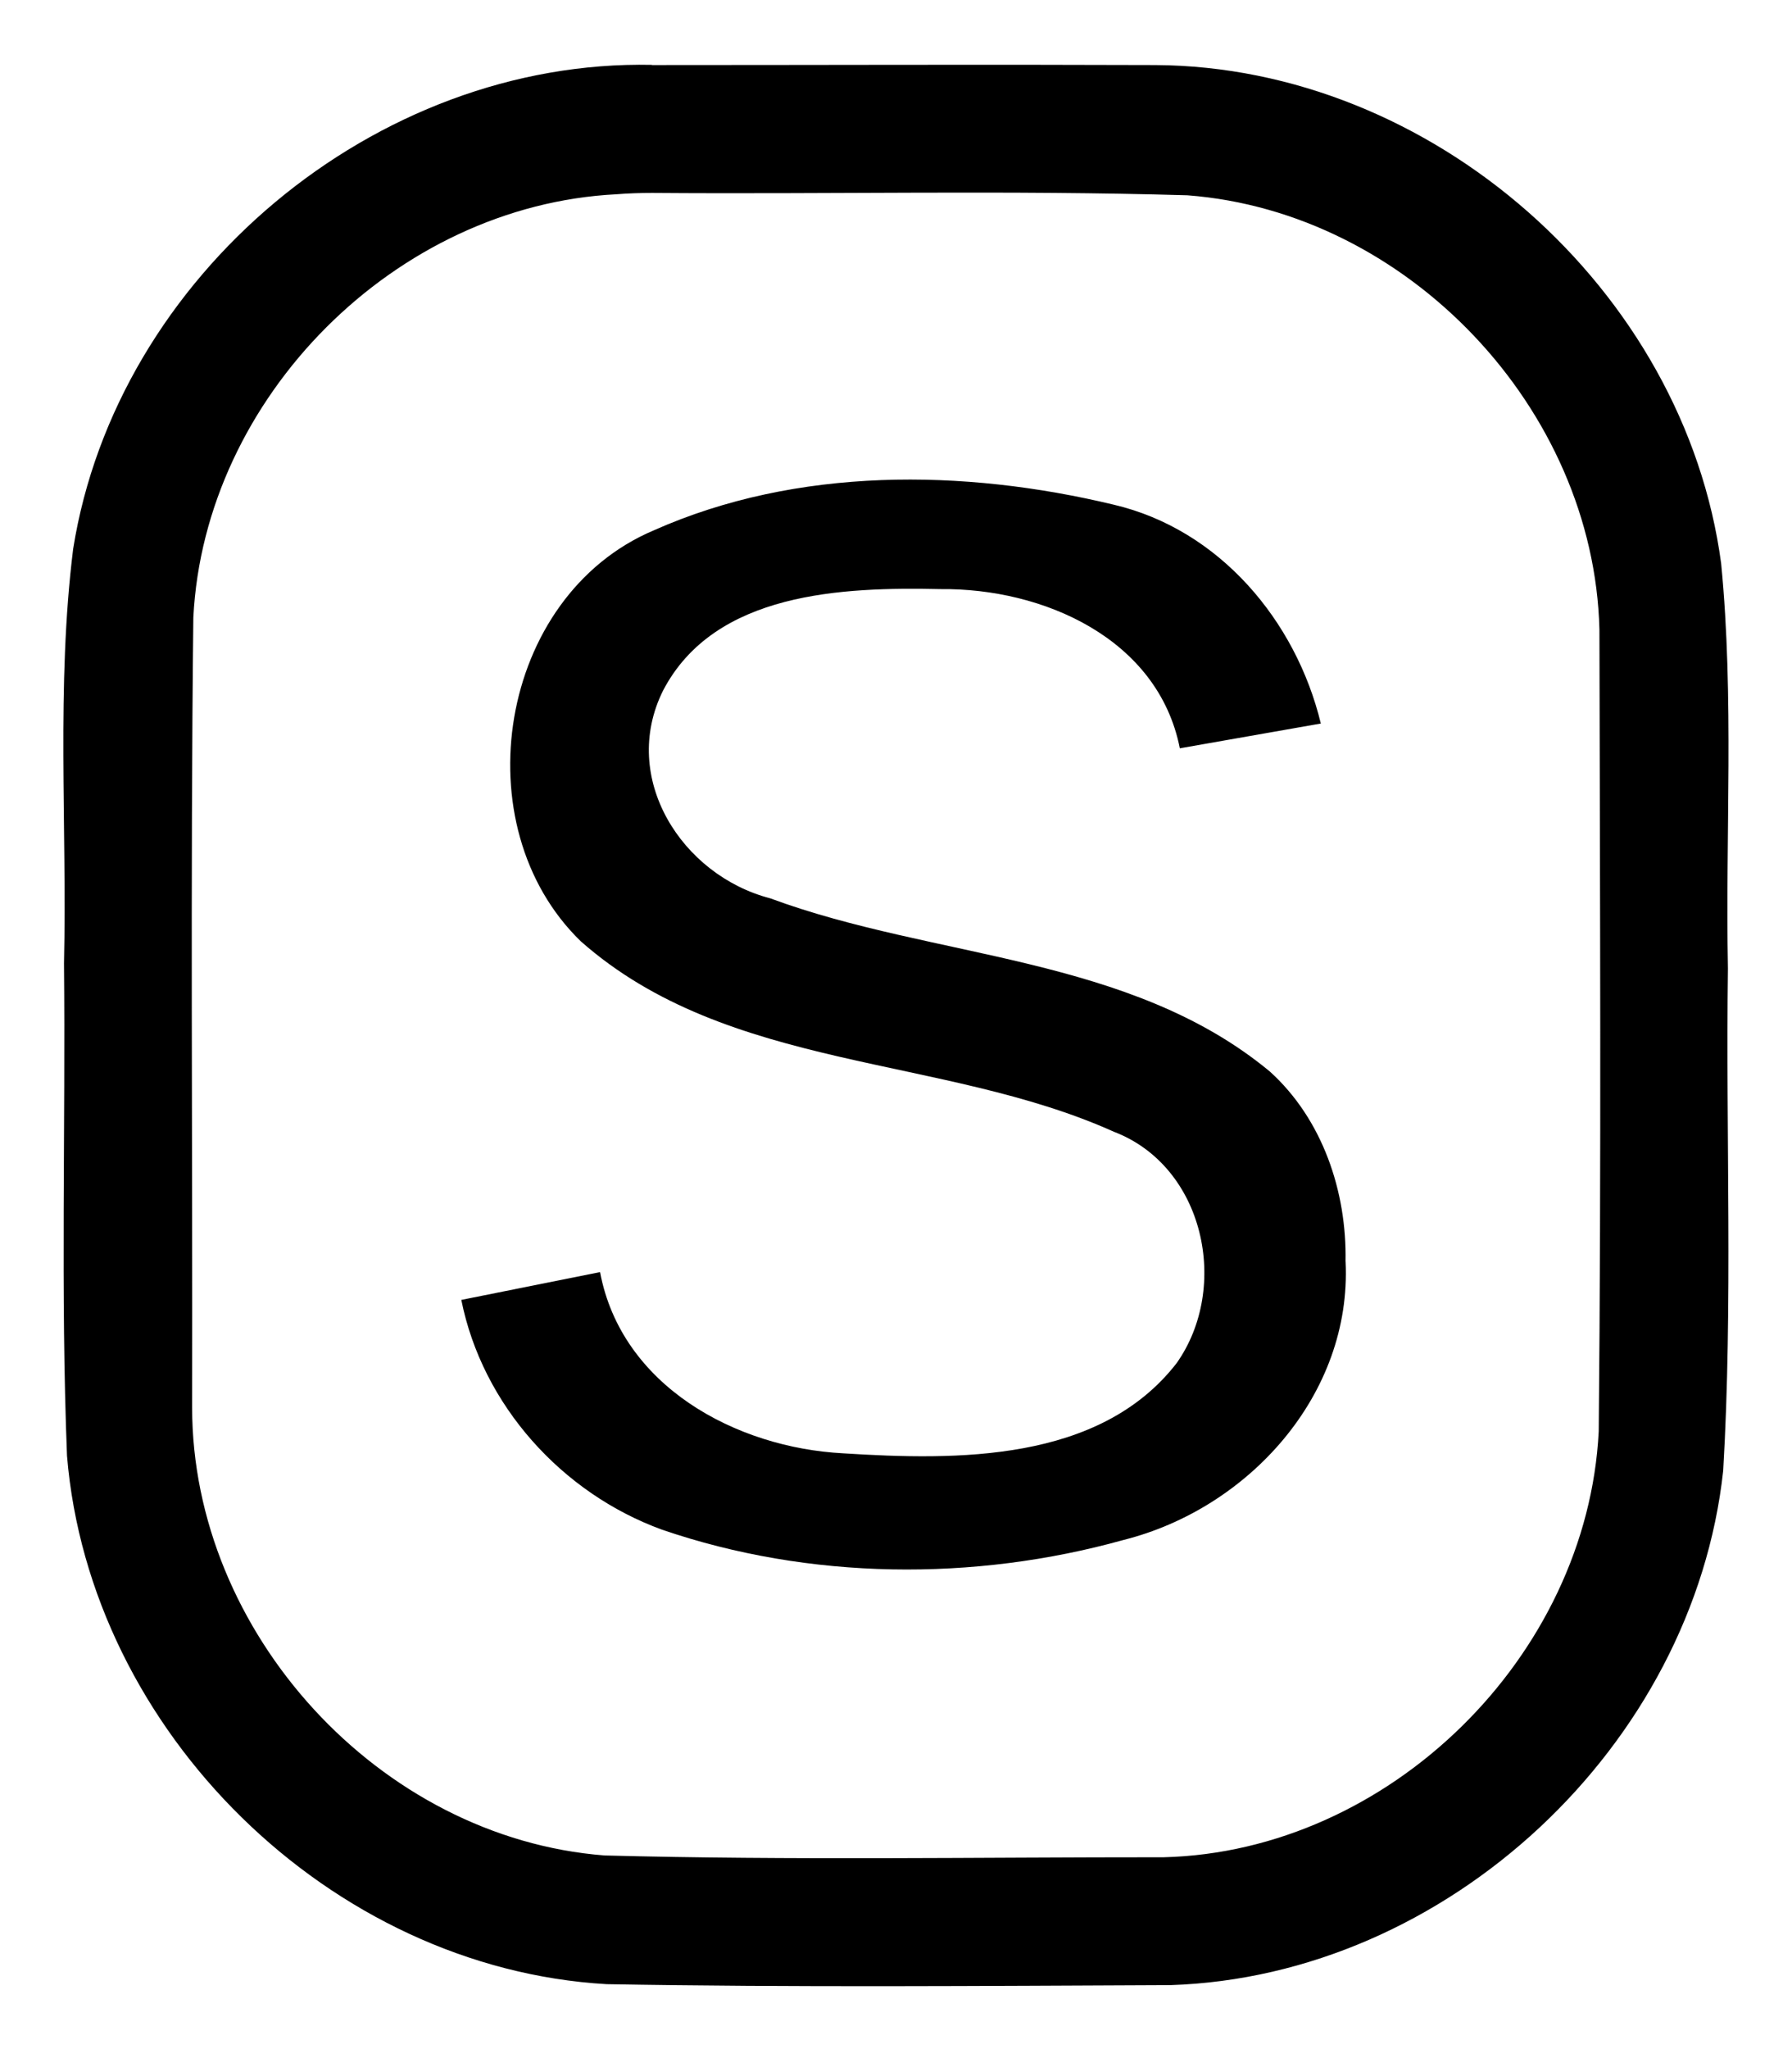 <?xml version="1.0" encoding="UTF-8" standalone="no"?>
<!-- Created with Inkscape (http://www.inkscape.org/) -->

<svg
   xmlns:dc="http://purl.org/dc/elements/1.1/"
   xmlns:cc="http://creativecommons.org/ns#"
   xmlns:rdf="http://www.w3.org/1999/02/22-rdf-syntax-ns#"
   xmlns:svg="http://www.w3.org/2000/svg"
   xmlns="http://www.w3.org/2000/svg"
   xmlns:sodipodi="http://sodipodi.sourceforge.net/DTD/sodipodi-0.dtd"
   xmlns:inkscape="http://www.inkscape.org/namespaces/inkscape"
   width="28"
   height="32"
   id="svg2"
   version="1.1"
   inkscape:version="0.48.5 r10040"
   sodipodi:docname="tool_solo.svg">
  <defs
     id="defs4" />
  <sodipodi:namedview
     id="base"
     pagecolor="#ffffff"
     bordercolor="#666666"
     borderopacity="1.0"
     inkscape:pageopacity="0.0"
     inkscape:pageshadow="2"
     inkscape:zoom="11.313708"
     inkscape:cx="0.68413679"
     inkscape:cy="22.102968"
     inkscape:document-units="px"
     inkscape:current-layer="layer1"
     showgrid="false"
     inkscape:window-width="1440"
     inkscape:window-height="834"
     inkscape:window-x="0"
     inkscape:window-y="27"
     inkscape:window-maximized="1" />
  <g
     inkscape:label="Layer 1"
     inkscape:groupmode="layer"
     id="layer1"
     transform="translate(0,-1020.362)">
    <g
       transform="matrix(0.924,0.383,-0.383,0.924,0.283,-0.391)"
       style="font-size:16px;font-style:normal;font-variant:normal;font-weight:normal;font-stretch:normal;text-align:center;line-height:125%;letter-spacing:0px;word-spacing:0px;text-anchor:middle;fill:#000000;fill-opacity:1;stroke:none;font-family:Liberation Sans;-inkscape-font-specification:Sans"
       id="text2985" />
    <g
       style="font-size:16px;font-style:normal;font-variant:normal;font-weight:normal;font-stretch:normal;text-align:start;line-height:125%;letter-spacing:0px;word-spacing:0px;text-anchor:start;fill:#000000;fill-opacity:1;stroke:none;font-family:Liberation Sans;-inkscape-font-specification:Sans"
       id="text3768" />
    <path
       id="rect3868"
       transform="translate(0,1020.362)"
       style="color:#000000;fill:#000000;fill-opacity:1;fill-rule:nonzero;stroke:none;stroke-width:2;marker:none;visibility:visible;display:inline;overflow:visible;enable-background:accumulate"
       d="m 21.025,19.703 c 0.099,2.076 -1.517,3.856 -3.47,4.346 -2.337,0.651 -4.909,0.627 -7.209,-0.16 -1.566,-0.569 -2.809,-1.946 -3.138,-3.589 0.723,-0.144 1.445,-0.289 2.168,-0.434 0.334,1.779 2.122,2.743 3.8,2.83 1.775,0.112 4.004,0.142 5.208,-1.407 0.839,-1.186 0.435,-3.075 -0.98,-3.615 -2.687,-1.207 -6.02,-0.936 -8.328,-2.973 -1.864,-1.804 -1.292,-5.392 1.14,-6.419 2.235,-0.994 4.839,-0.964 7.184,-0.401 1.651,0.386 2.849,1.81 3.238,3.418 -0.734,0.129 -1.469,0.258 -2.203,0.387 -0.34,-1.718 -2.143,-2.503 -3.737,-2.486 -1.528,-0.033 -3.531,0.041 -4.337,1.583 -0.681,1.366 0.291,2.886 1.674,3.246 2.573,0.952 5.611,0.887 7.807,2.705 0.823,0.745 1.203,1.875 1.182,2.967 z M 10.188,1.013 C 5.865,0.922 1.823,4.304 1.143,8.572 0.877,10.716 1.049,12.887 1,15.044 c 0.025,2.563 -0.054,5.13 0.047,7.691 0.355,4.306 4.113,8.002 8.432,8.251 2.934,0.052 5.871,0.027 8.806,0.015 4.325,-0.138 8.176,-3.739 8.64,-8.035 0.152,-2.608 0.039,-5.228 0.074,-7.841 -0.041,-2.108 0.099,-4.225 -0.106,-6.325 -0.571,-4.281 -4.524,-7.763 -8.844,-7.784 -2.621,-0.01 -5.242,0 -7.862,0 z m 0,2 c 2.788,0.022 5.58,-0.045 8.366,0.037 3.44,0.261 6.35,3.33 6.437,6.778 0.008,4.175 0.03,8.351 -0.011,12.525 -0.177,3.514 -3.271,6.56 -6.794,6.651 -2.913,-9e-4 -5.829,0.049 -8.739,-0.028 C 5.931,28.704 3.002,25.499 3.002,21.981 3.01,17.869 2.974,13.754 3.021,9.642 3.195,6.198 6.185,3.208 9.63,3.034 9.815,3.019 10.001,3.013 10.188,3.013 z"
       inkscape:connector-curvature="0"
       sodipodi:nodetypes="ccccccccccccccccccccccccccccccccccccccccc" />
  </g>
</svg>
